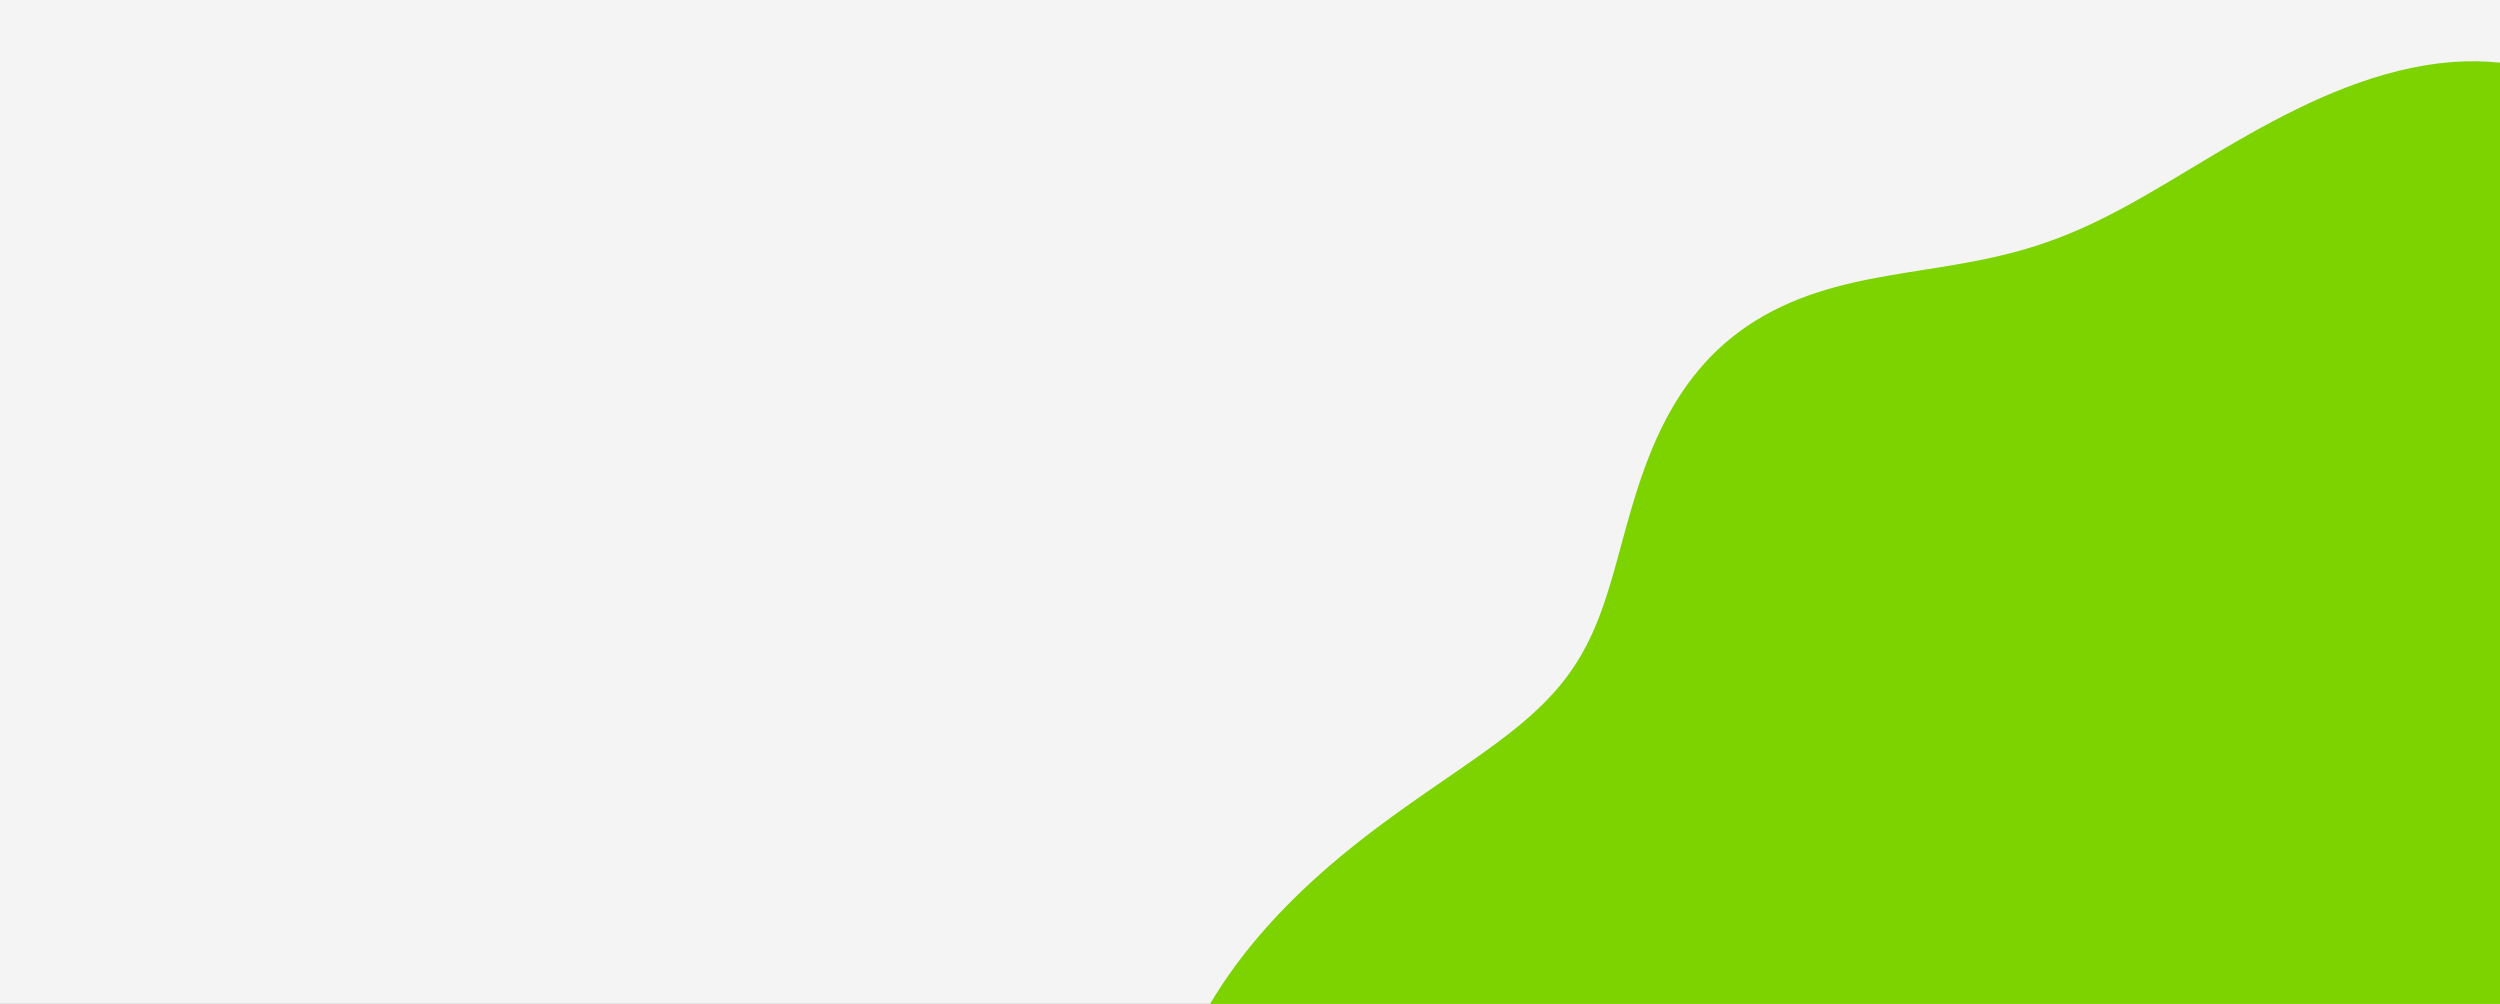 <svg width="1280" height="514" viewBox="0 0 1280 514" fill="none" xmlns="http://www.w3.org/2000/svg">
<rect x="0" y="0" width="1280" height="514" fill="#333333" stroke="none"/>
<g clip-path="url(#clip0_109_1056)">
<rect y="-74" width="1280" height="836" fill="#F4F4F4"/>
<path fill-rule="evenodd" clip-rule="evenodd" d="M1647.3 493.685L1647.71 500.218L1647.61 506.773L1647.02 513.337L1645.94 519.892L1644.38 526.423L1642.34 532.916L1639.83 539.354L1636.87 545.725L1633.48 552.014L1629.66 558.209L1625.45 564.297L1620.86 570.268L1615.92 576.112L1610.64 581.82L1605.07 587.384L1599.22 592.799L1593.12 598.059L1586.8 603.161L1580.3 608.103L1573.63 612.883L1566.83 617.501L1559.93 621.959L1552.95 626.258L1545.91 630.402L1538.83 634.393L1531.75 638.238L1524.68 641.94L1517.63 645.505L1510.63 648.94L1503.7 652.25L1496.83 655.442L1490.06 658.524L1483.39 661.503L1476.84 664.388L1470.41 667.186L1464.11 669.906L1457.96 672.557L1451.97 675.147L1446.14 677.687L1440.47 680.186L1434.99 682.653L1429.68 685.098L1424.56 687.531L1419.64 689.963L1414.91 692.402L1410.38 694.859L1406.05 697.344L1401.92 699.867L1398 702.436L1394.28 705.062L1390.76 707.752L1387.44 710.516L1384.31 713.361L1381.38 716.294L1378.63 719.323L1376.06 722.453L1373.66 725.689L1371.43 729.037L1369.35 732.498L1367.42 736.077L1365.63 739.774L1363.96 743.591L1362.4 747.527L1360.94 751.581L1359.57 755.751L1358.27 760.032L1357.04 764.421L1355.85 768.912L1354.69 773.499L1353.54 778.175L1352.41 782.93L1351.26 787.757L1350.09 792.645L1348.88 797.583L1347.62 802.56L1346.3 807.565L1344.9 812.585L1343.42 817.608L1341.85 822.62L1340.17 827.609L1338.38 832.561L1336.47 837.464L1334.43 842.305L1332.25 847.071L1329.95 851.75L1327.5 856.331L1324.9 860.802L1322.17 865.153L1319.28 869.376L1316.26 873.46L1313.09 877.399L1309.78 881.187L1306.34 884.817L1302.77 888.285L1299.06 891.588L1295.24 894.725L1291.3 897.695L1287.26 900.496L1283.11 903.132L1278.87 905.605L1274.54 907.918L1270.13 910.074L1265.66 912.08L1261.12 913.94L1256.52 915.66L1251.87 917.247L1247.18 918.708L1242.46 920.051L1237.7 921.286L1232.93 922.426L1228.14 923.481L1223.34 924.467L1218.53 925.397L1213.73 926.284L1208.93 927.144L1204.15 927.99L1199.37 928.836L1194.61 929.693L1189.87 930.573L1185.14 931.488L1180.42 932.449L1175.72 933.466L1171.04 934.55L1166.36 935.711L1161.69 936.958L1157.03 938.301L1152.37 939.746L1147.71 941.303L1143.04 942.976L1138.36 944.772L1133.67 946.696L1128.95 948.751L1124.21 950.94L1119.44 953.265L1114.62 955.726L1109.76 958.323L1104.85 961.053L1099.88 963.914L1094.85 966.901L1089.75 970.009L1084.58 973.231L1079.32 976.56L1073.99 979.985L1068.56 983.498L1063.04 987.087L1057.42 990.739L1051.7 994.443L1045.88 998.183L1039.96 1001.95L1033.94 1005.71L1027.81 1009.47L1021.57 1013.21L1015.24 1016.9L1008.8 1020.53L1002.27 1024.09L995.645 1027.55L988.932 1030.9L982.135 1034.12L975.262 1037.19L968.318 1040.11L961.311 1042.84L954.249 1045.39L947.141 1047.73L939.995 1049.84L932.822 1051.73L925.631 1053.37L918.431 1054.75L911.235 1055.86L904.052 1056.7L896.893 1057.26L889.768 1057.54L882.689 1057.51L875.666 1057.2L868.709 1056.58L861.828 1055.66L855.034 1054.44L848.335 1052.93L841.74 1051.11L835.258 1049.01L828.897 1046.61L822.663 1043.94L816.564 1040.99L810.606 1037.77L804.792 1034.29L799.129 1030.56L793.619 1026.59L788.265 1022.4L783.07 1017.99L778.033 1013.37L773.157 1008.56L768.439 1003.57L763.879 998.421L759.474 993.117L755.22 987.676L751.114 982.113L747.149 976.44L743.322 970.674L739.624 964.826L736.05 958.911L732.593 952.942L729.244 946.929L725.996 940.886L722.842 934.822L719.773 928.747L716.782 922.671L713.861 916.6L711.004 910.542L708.204 904.502L705.456 898.484L702.753 892.494L700.09 886.534L697.46 880.608L694.857 874.72L692.274 868.872L689.704 863.068L687.143 857.31L684.584 851.598L682.021 845.934L679.449 840.318L676.865 834.749L674.264 829.227L671.644 823.75L669.002 818.315L666.337 812.92L663.648 807.561L660.935 802.235L658.199 796.939L655.442 791.666L652.665 786.414L649.873 781.178L647.068 775.952L644.256 770.732L641.44 765.513L638.628 760.289L635.825 755.058L633.038 749.813L630.274 744.55L627.541 739.267L624.845 733.958L622.196 728.62L619.602 723.251L617.071 717.847L614.611 712.407L612.231 706.928L609.94 701.409L607.746 695.849L605.657 690.247L603.682 684.604L601.827 678.92L600.102 673.195L598.513 667.43L597.068 661.628L595.772 655.791L594.633 649.92L593.657 644.018L592.848 638.089L592.211 632.136L591.752 626.162L591.473 620.173L591.38 614.171L591.474 608.161L591.758 602.149L592.234 596.138L592.904 590.133L593.768 584.141L594.827 578.165L596.081 572.211L597.53 566.285L599.171 560.391L601.004 554.535L603.026 548.721L605.235 542.955L607.628 537.243L610.201 531.587L612.95 525.995L615.87 520.469L618.957 515.015L622.204 509.636L625.606 504.336L629.155 499.12L632.844 493.989L636.665 488.948L640.61 483.999L644.669 479.143L648.832 474.382L653.09 469.718L657.432 465.152L661.851 460.684L666.338 456.314L670.883 452.042L675.48 447.869L680.119 443.793L684.793 439.813L689.493 435.928L694.212 432.136L698.94 428.435L703.668 424.822L708.388 421.295L713.09 417.849L717.766 414.48L722.407 411.186L727.004 407.96L731.551 404.798L736.04 401.696L740.464 398.647L744.816 395.647L749.09 392.69L753.279 389.769L757.378 386.878L761.38 384.011L765.282 381.16L769.076 378.32L772.76 375.482L776.329 372.639L779.779 369.784L783.107 366.91L786.311 364.009L789.388 361.074L792.338 358.098L795.16 355.073L797.853 351.993L800.42 348.852L802.861 345.643L805.179 342.36L807.378 338.999L809.461 335.555L811.432 332.023L813.299 328.4L815.066 324.684L816.742 320.872L818.334 316.964L819.85 312.959L821.299 308.858L822.692 304.663L824.037 300.375L825.347 295.998L826.631 291.536L827.901 286.995L829.167 282.381L830.443 277.7L831.738 272.961L833.065 268.172L834.434 263.342L835.856 258.483L837.343 253.603L838.904 248.715L840.549 243.83L842.287 238.96L844.127 234.118L846.076 229.315L848.141 224.564L850.328 219.878L852.643 215.269L855.088 210.748L857.669 206.326L860.386 202.015L863.242 197.825L866.236 193.764L869.367 189.842L872.634 186.065L876.034 182.44L879.564 178.972L883.22 175.665L886.995 172.522L890.885 169.544L894.883 166.733L898.983 164.086L903.176 161.602L907.457 159.279L911.818 157.112L916.251 155.096L920.748 153.227L925.304 151.499L929.91 149.906L934.56 148.441L939.247 147.096L943.965 145.862L948.707 144.728L953.466 143.683L958.237 142.715L963.013 141.814L967.791 140.964L972.566 140.156L977.335 139.376L982.094 138.613L986.843 137.857L991.579 137.097L996.302 136.325L1001.01 135.53L1005.71 134.702L1010.39 133.831L1015.07 132.907L1019.73 131.919L1024.38 130.857L1029.03 129.712L1033.68 128.474L1038.32 127.135L1042.97 125.687L1047.63 124.124L1052.31 122.439L1057 120.629L1061.72 118.69L1066.47 116.619L1071.25 114.416L1076.08 112.081L1080.95 109.617L1085.88 107.025L1090.87 104.312L1095.92 101.482L1101.04 98.544L1106.24 95.506L1111.52 92.378L1116.88 89.172L1122.34 85.9L1127.88 82.576L1133.51 79.214L1139.24 75.83L1145.06 72.441L1150.98 69.064L1156.98 65.716L1163.09 62.417L1169.27 59.184L1175.55 56.038L1181.9 52.997L1188.33 50.081L1194.83 47.309L1201.39 44.699L1208 42.272L1214.65 40.044L1221.34 38.033L1228.05 36.258L1234.78 34.732L1241.51 33.473L1248.22 32.494L1254.92 31.809L1261.57 31.429L1268.18 31.365L1274.72 31.628L1281.19 32.224L1287.56 33.161L1293.83 34.444L1299.99 36.078L1306.01 38.064L1311.89 40.404L1317.61 43.097L1323.16 46.141L1328.53 49.532L1333.71 53.266L1338.69 57.337L1343.45 61.736L1348 66.456L1352.32 71.484L1356.4 76.811L1360.24 82.422L1363.84 88.305L1367.19 94.444L1370.29 100.823L1373.14 107.424L1375.73 114.23L1378.08 121.221L1380.18 128.377L1382.05 135.677L1383.68 143.1L1385.08 150.622L1386.28 158.223L1387.27 165.879L1388.07 173.567L1388.7 181.263L1389.17 188.943L1389.51 196.585L1389.72 204.166L1389.84 211.664L1389.88 219.058L1389.87 226.33L1389.83 233.461L1389.78 240.437L1389.73 247.242L1389.73 253.864L1389.78 260.291L1389.91 266.512L1390.15 272.517L1390.51 278.299L1391.02 283.852L1391.71 289.171L1392.59 294.253L1393.69 299.098L1395.02 303.707L1396.6 308.081L1398.45 312.228L1400.58 316.152L1403 319.862L1405.73 323.368L1408.78 326.682L1412.14 329.816L1415.83 332.784L1419.83 335.603L1424.17 338.287L1428.82 340.855L1433.79 343.325L1439.07 345.714L1444.64 348.041L1450.5 350.326L1456.63 352.588L1463.02 354.846L1469.64 357.119L1476.47 359.424L1483.51 361.782L1490.71 364.207L1498.06 366.718L1505.52 369.33L1513.08 372.057L1520.71 374.913L1528.36 377.911L1536.02 381.062L1543.66 384.376L1551.23 387.861L1558.72 391.523L1566.09 395.37L1573.3 399.404L1580.34 403.629L1587.16 408.044L1593.75 412.651L1600.06 417.446L1606.08 422.427L1611.78 427.589L1617.13 432.925L1622.11 438.428L1626.69 444.089L1630.87 449.898L1634.61 455.845L1637.91 461.917L1640.75 468.102L1643.12 474.386L1645.01 480.754L1646.4 487.192L1647.3 493.685Z" fill="#7CD300"/>
</g>
<defs>
<clipPath id="clip0_109_1056">
<rect width="1280" height="514" fill="white"/>
</clipPath>
</defs>
</svg>
